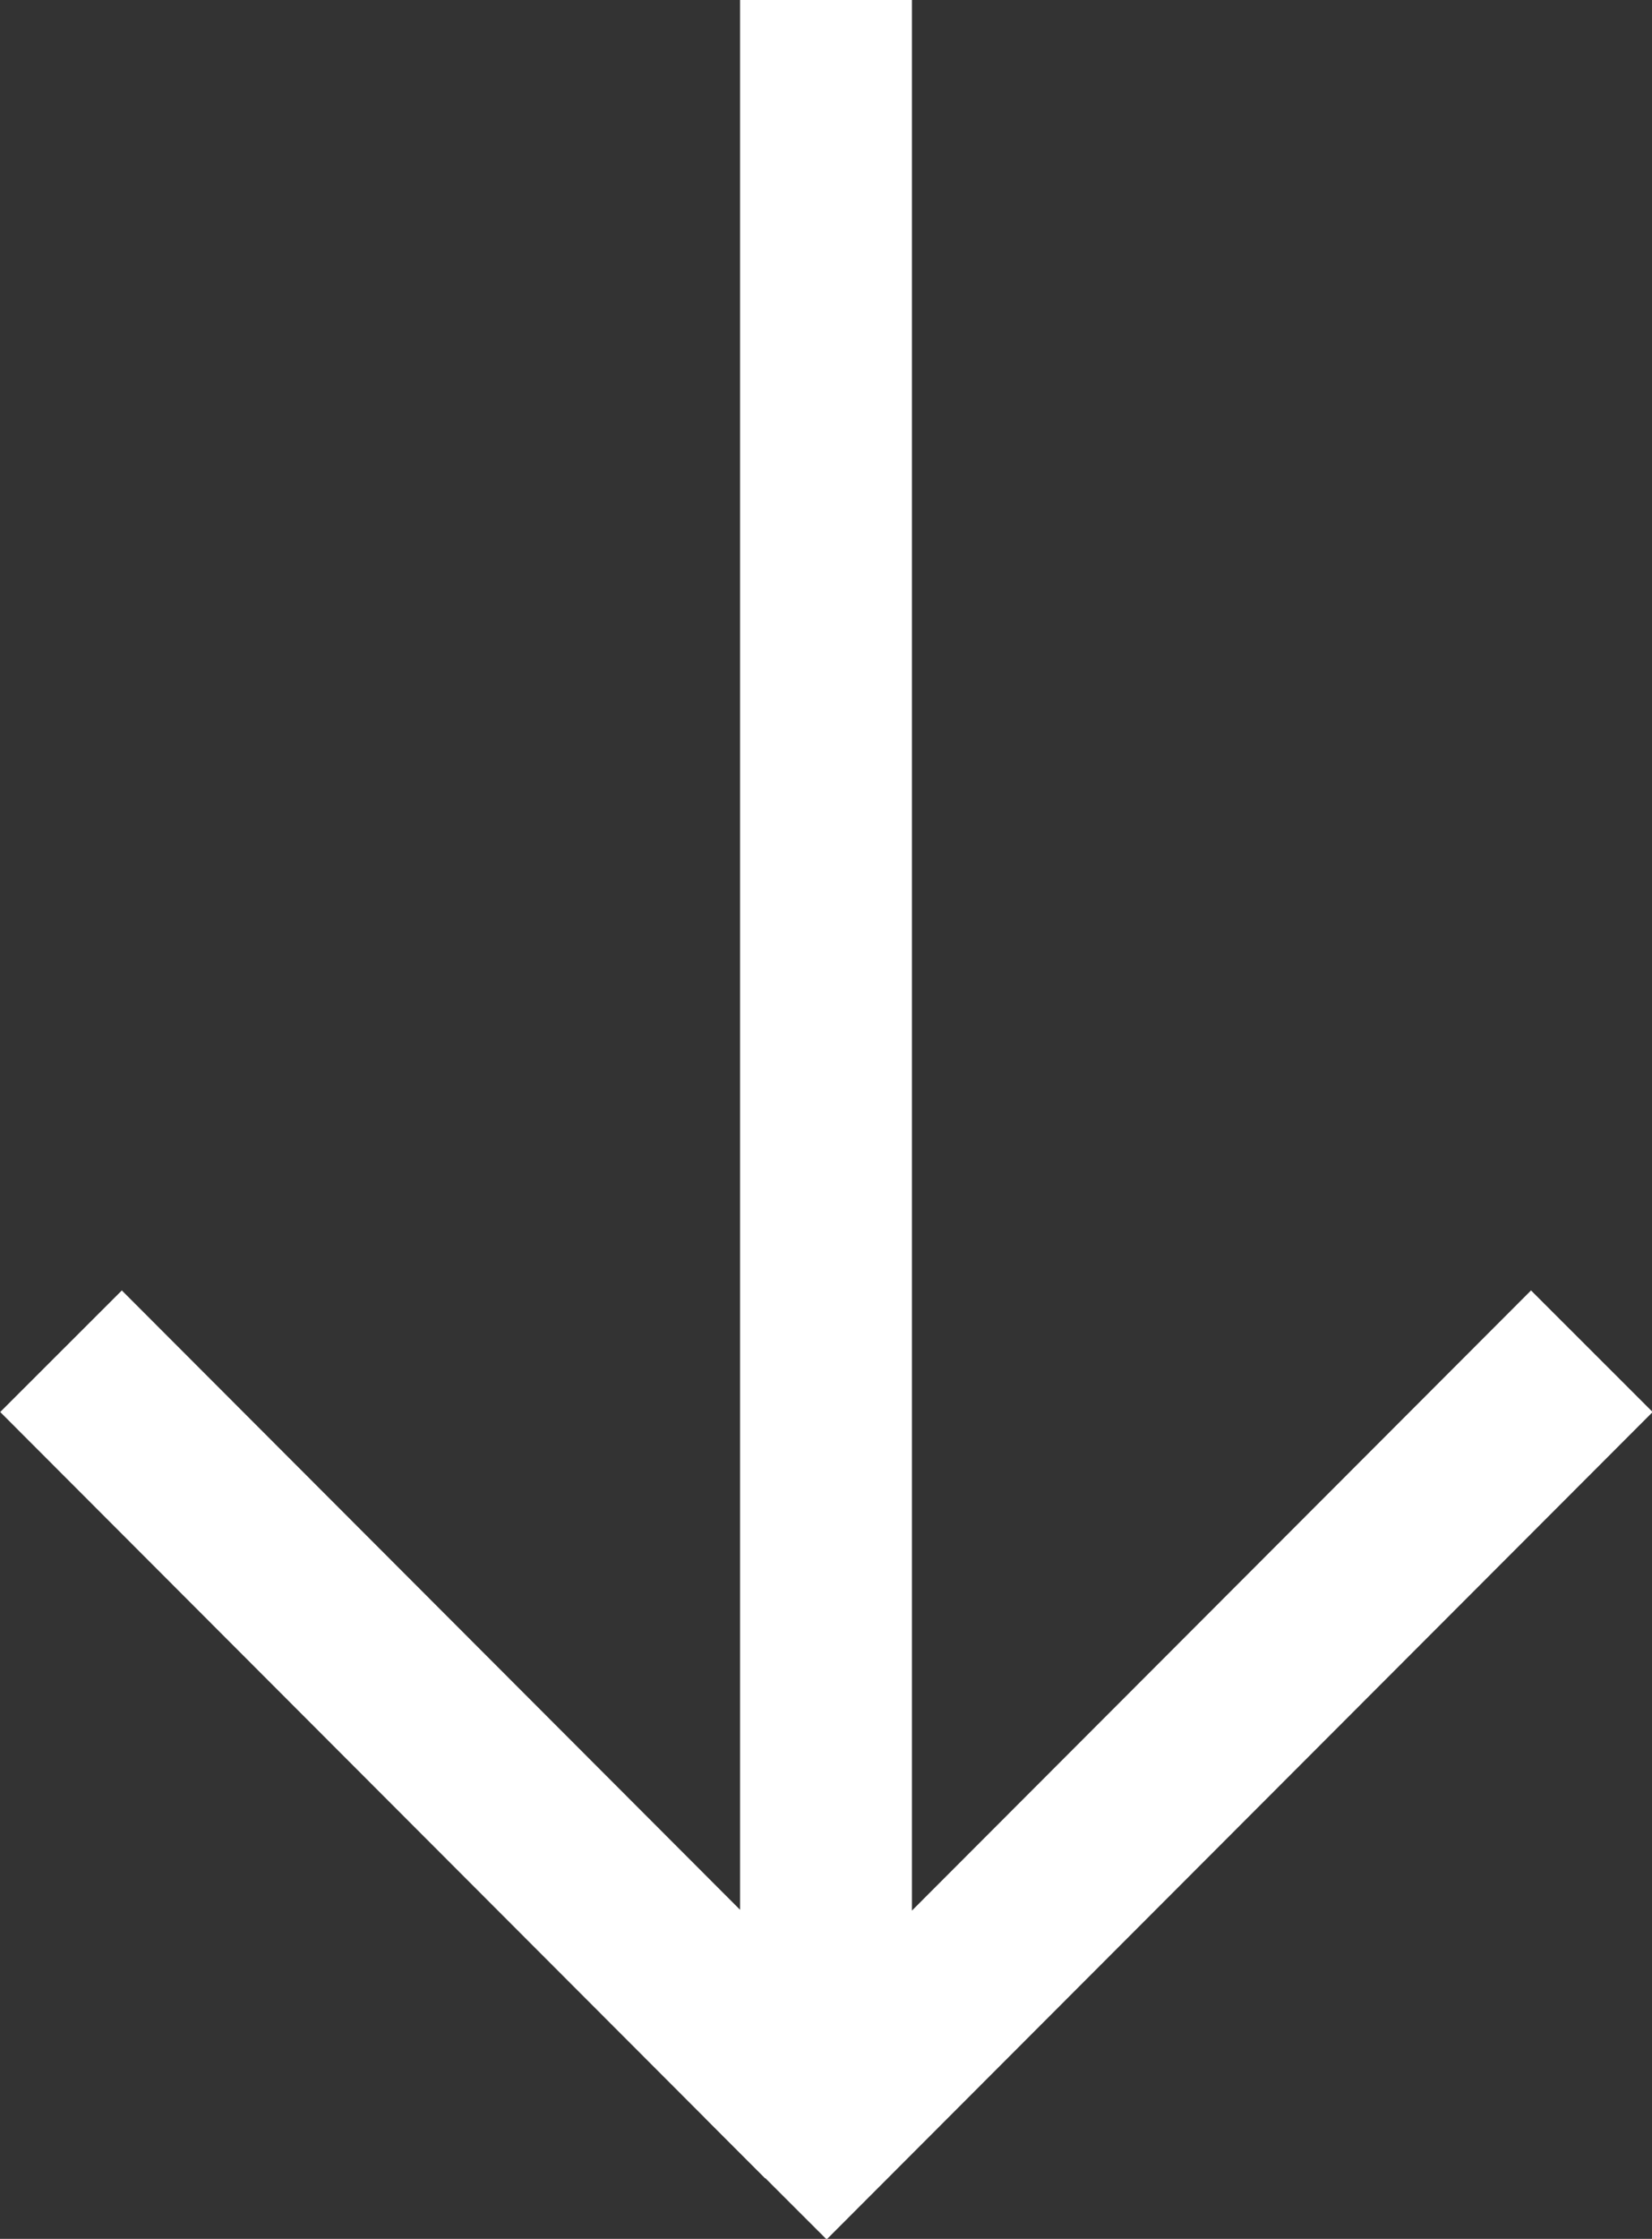 <?xml version="1.0"?>
<svg xmlns="http://www.w3.org/2000/svg" viewBox="0 0 19.22 26.03">
  <rect x="0" y="0" width="19.22" height="26.03" fill="#333333" stroke="none"/>
  <defs>
    <style>.cls-1{fill:none;stroke:#fff;stroke-width:2px;}</style>
  </defs>
  <g id="Layer_2" data-name="Layer 2">
    <g id="Layer_1-2" data-name="Layer 1">
      <line id="Line_5" data-name="Line 5" class="cls-1" x1="9.61" x2="9.61" y2="24.62"/>
      <line id="Line_6" data-name="Line 6" class="cls-1" x1="9.61" y1="24.62" x2="0.71" y2="15.71"/>
      <line id="Line_7" data-name="Line 7" class="cls-1" x1="8.91" y1="25.33" x2="18.52" y2="15.71"/>
    </g>
  </g>
</svg>